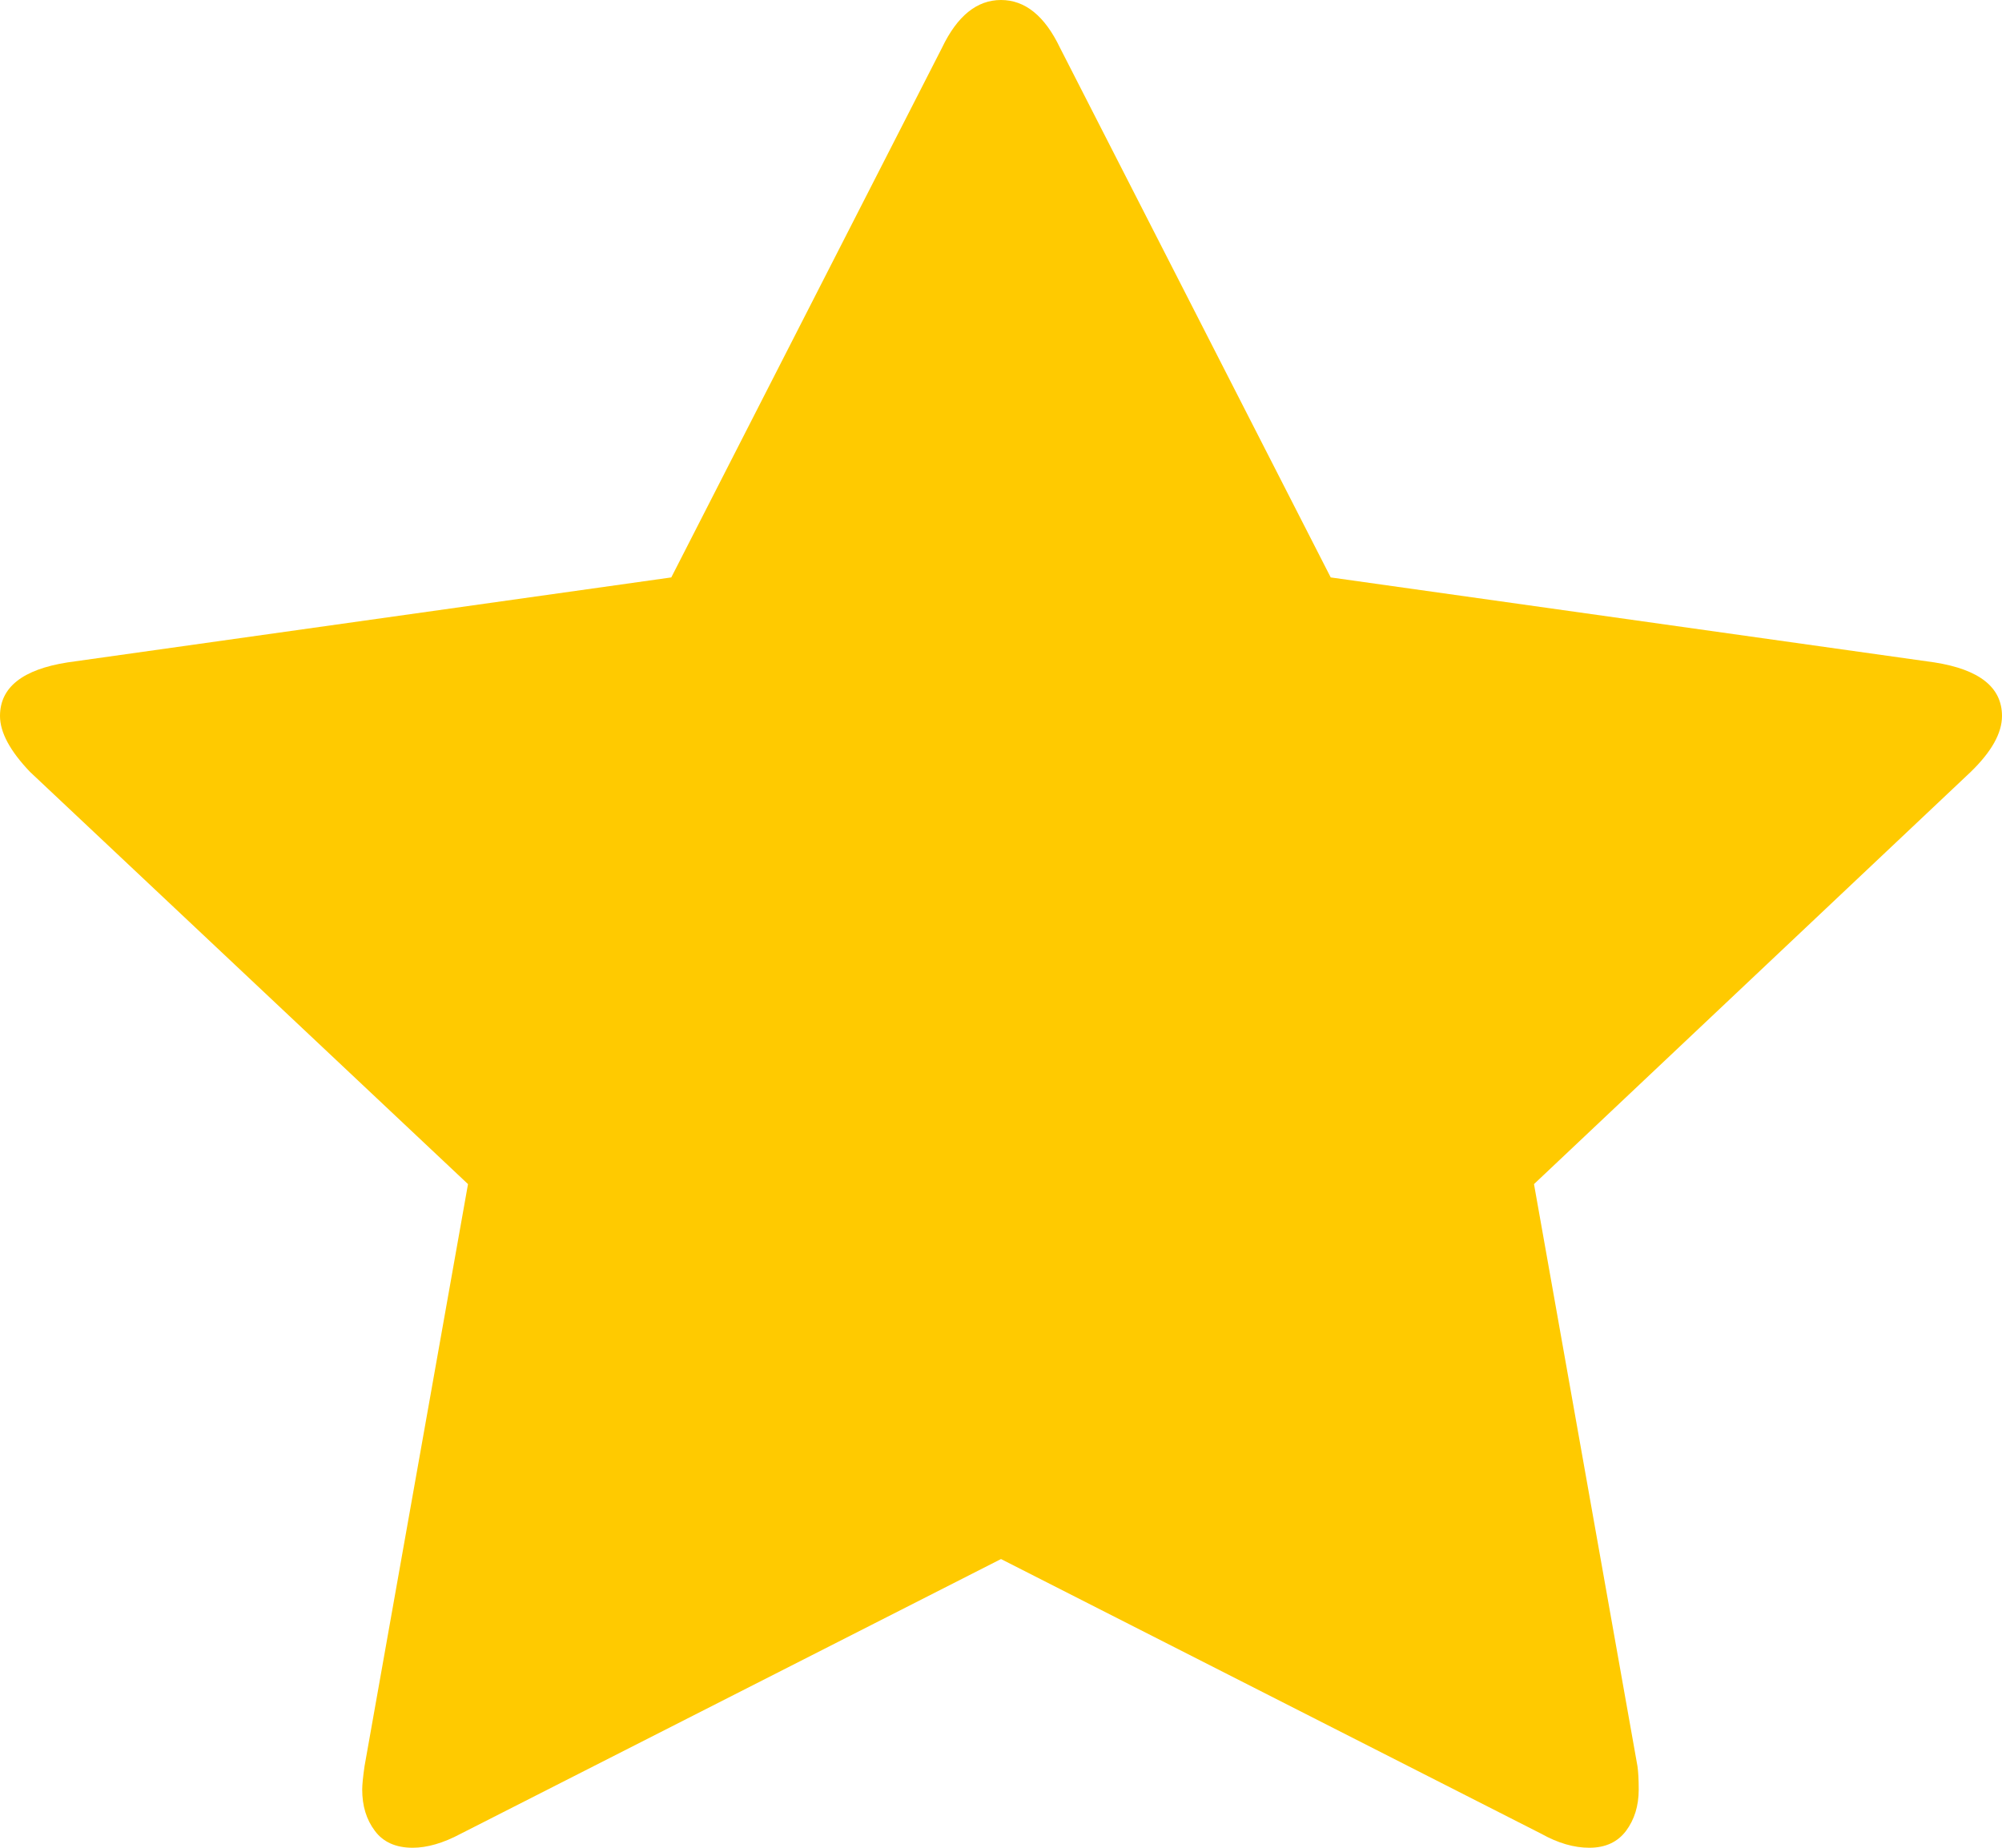 <svg width="13" height="12" viewBox="0 0 13 12" fill="none" xmlns="http://www.w3.org/2000/svg">
<path d="M12.562 4.302C12.854 4.348 13 4.464 13 4.65C13 4.761 12.932 4.882 12.797 5.013L9.961 7.69L10.633 11.471C10.638 11.506 10.641 11.556 10.641 11.622C10.641 11.728 10.613 11.817 10.559 11.89C10.504 11.963 10.425 12 10.32 12C10.221 12 10.117 11.97 10.008 11.909L6.5 10.125L2.992 11.909C2.878 11.97 2.773 12 2.68 12C2.57 12 2.488 11.963 2.434 11.89C2.379 11.817 2.352 11.728 2.352 11.622C2.352 11.592 2.357 11.541 2.367 11.471L3.039 7.69L0.195 5.013C0.065 4.877 0 4.756 0 4.65C0 4.464 0.146 4.348 0.438 4.302L4.359 3.75L6.117 0.31C6.216 0.103 6.344 0 6.5 0C6.656 0 6.784 0.103 6.883 0.31L8.641 3.75L12.562 4.302Z" fill="#FFCA00"/>
</svg>
